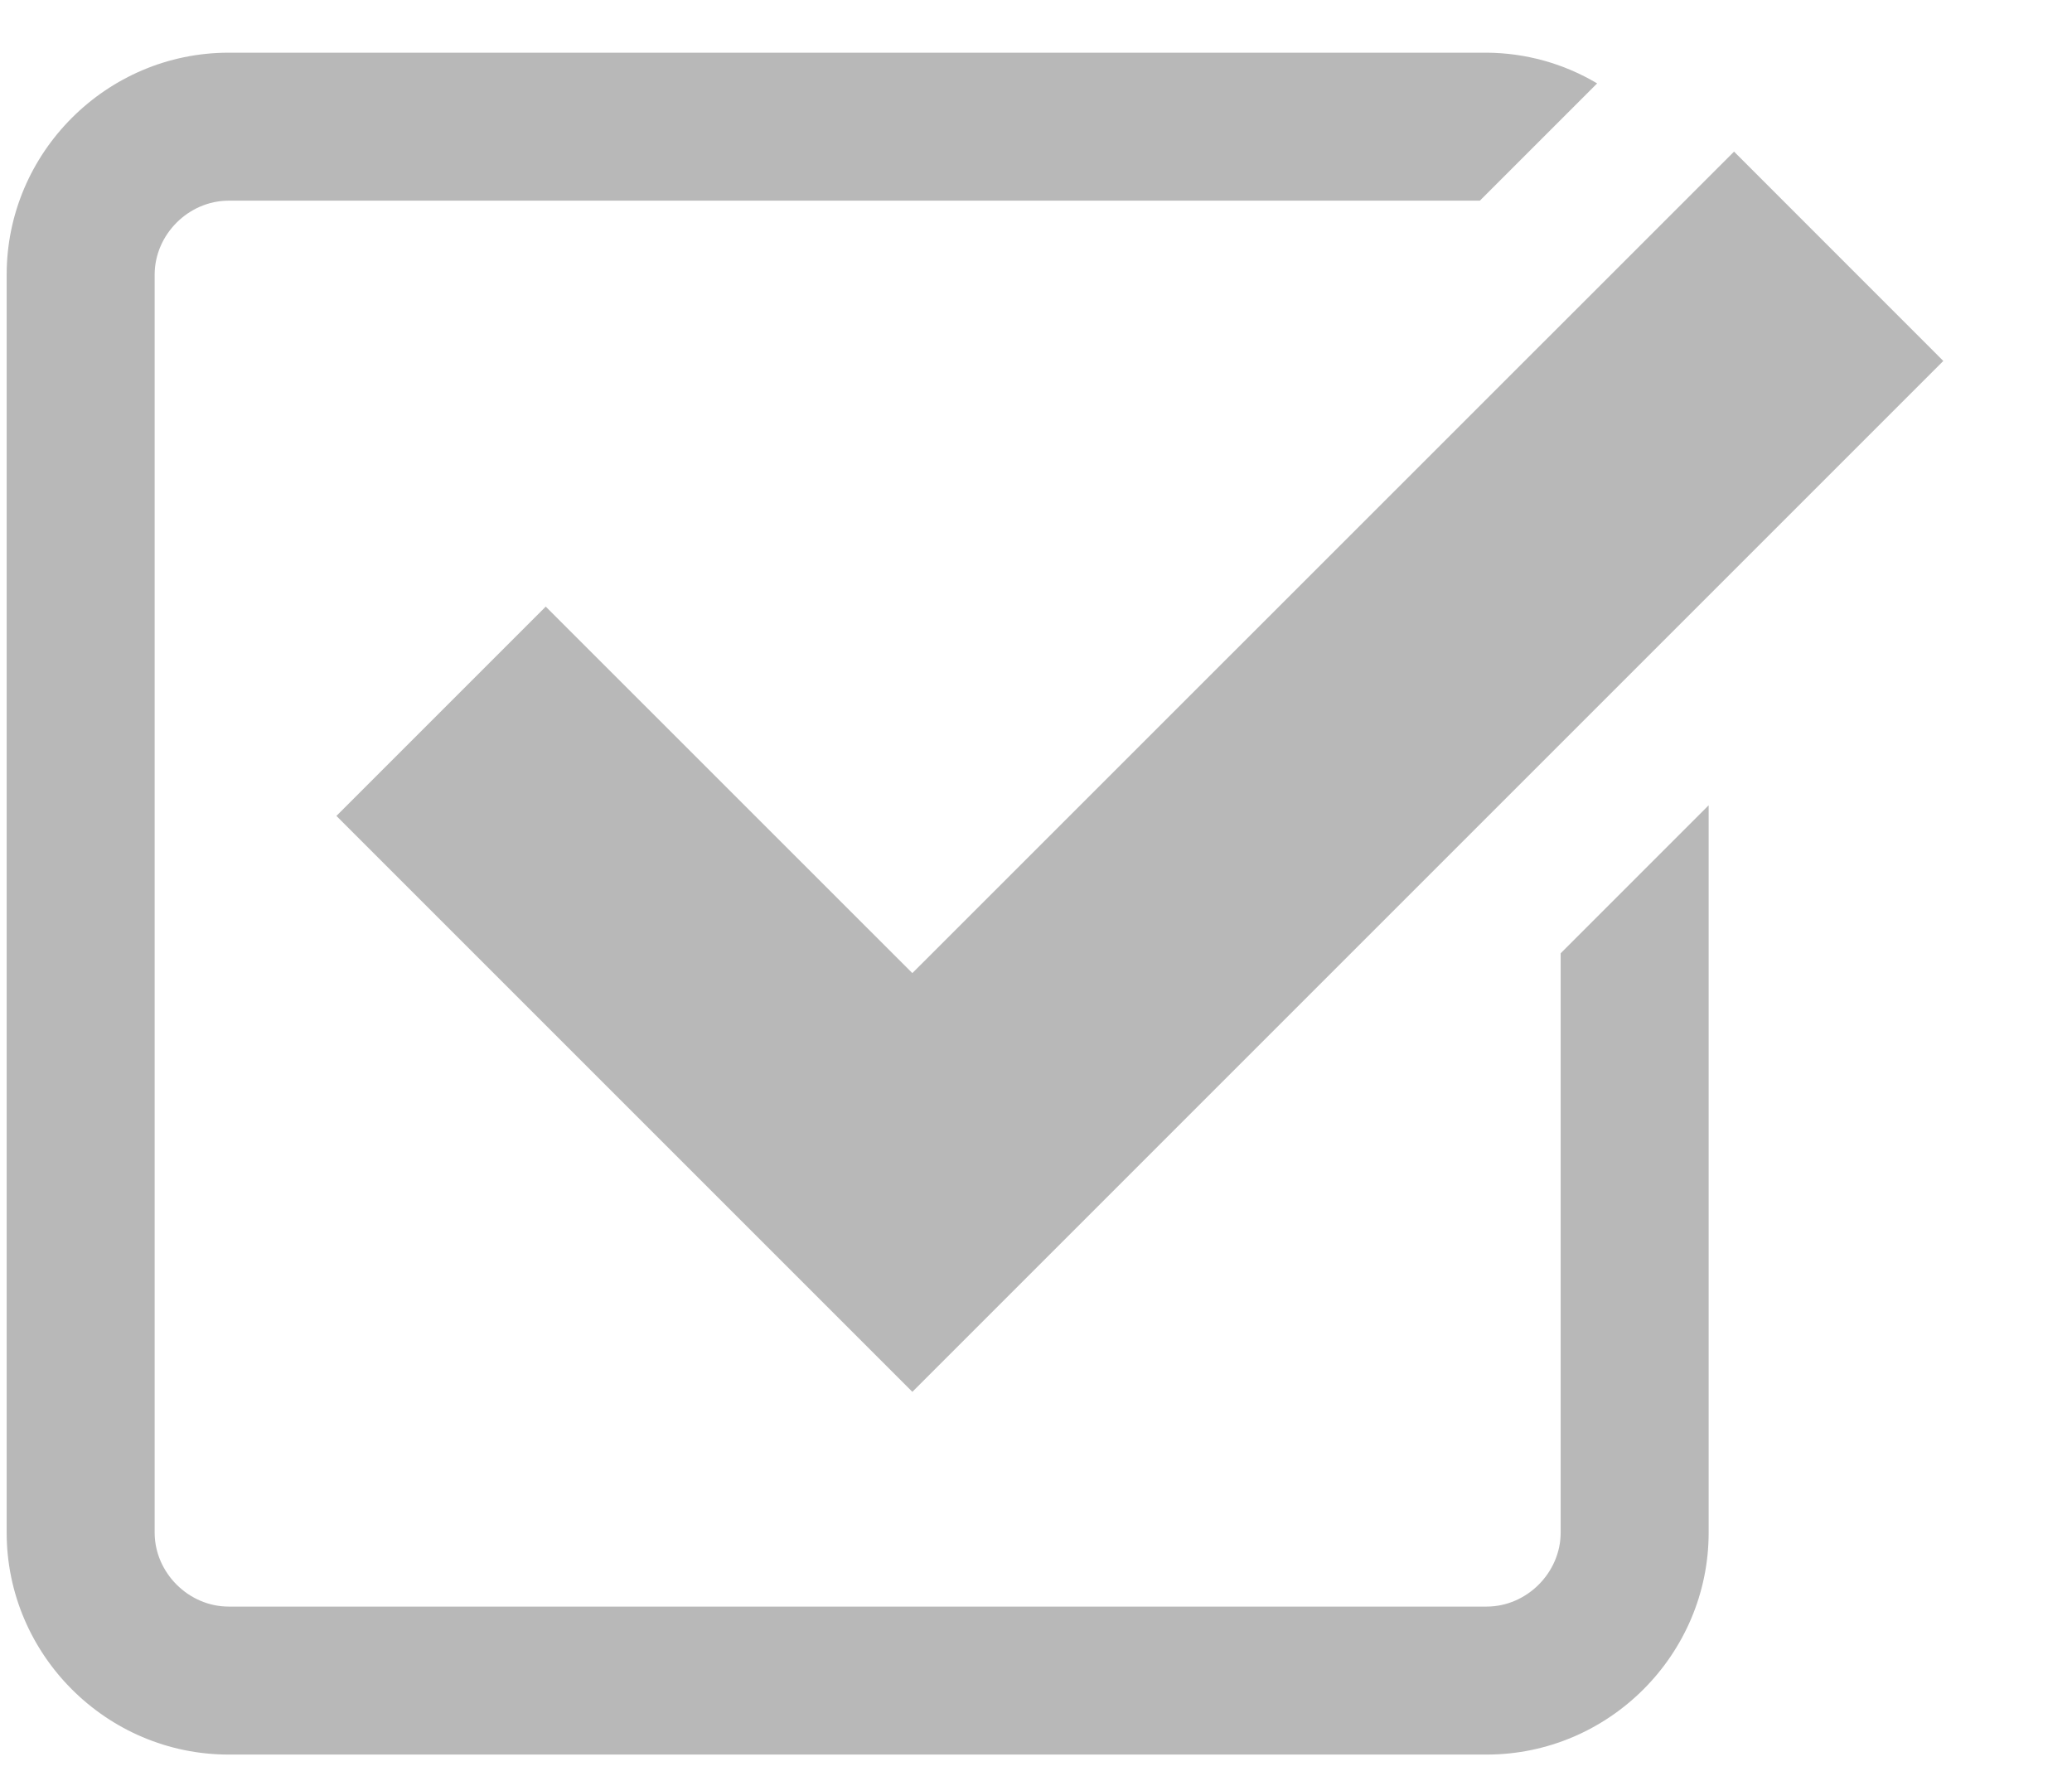 <svg width="28" height="24" viewBox="0 0 28 24" fill="none" xmlns="http://www.w3.org/2000/svg">
<g opacity="0.397">
<path d="M7.375 8.198L4.546 11.027L12.329 18.81L26.261 4.878L23.433 2.049L12.329 13.151L7.375 8.198Z" fill="#4D4D4D"/>
<path d="M21.09 20.712C21.09 21.254 20.632 21.712 20.09 21.712H3.09C2.548 21.712 2.09 21.254 2.09 20.712V3.712C2.09 3.17 2.548 2.712 3.09 2.712H19.998L21.583 1.127C21.131 0.858 20.616 0.715 20.09 0.712H3.09C1.44 0.712 0.09 2.062 0.09 3.712V20.712C0.09 22.362 1.44 23.712 3.09 23.712H20.09C21.74 23.712 23.09 22.362 23.09 20.712V10.883L21.09 12.883V20.712Z" fill="#4D4D4D"/>
</g>
</svg>
